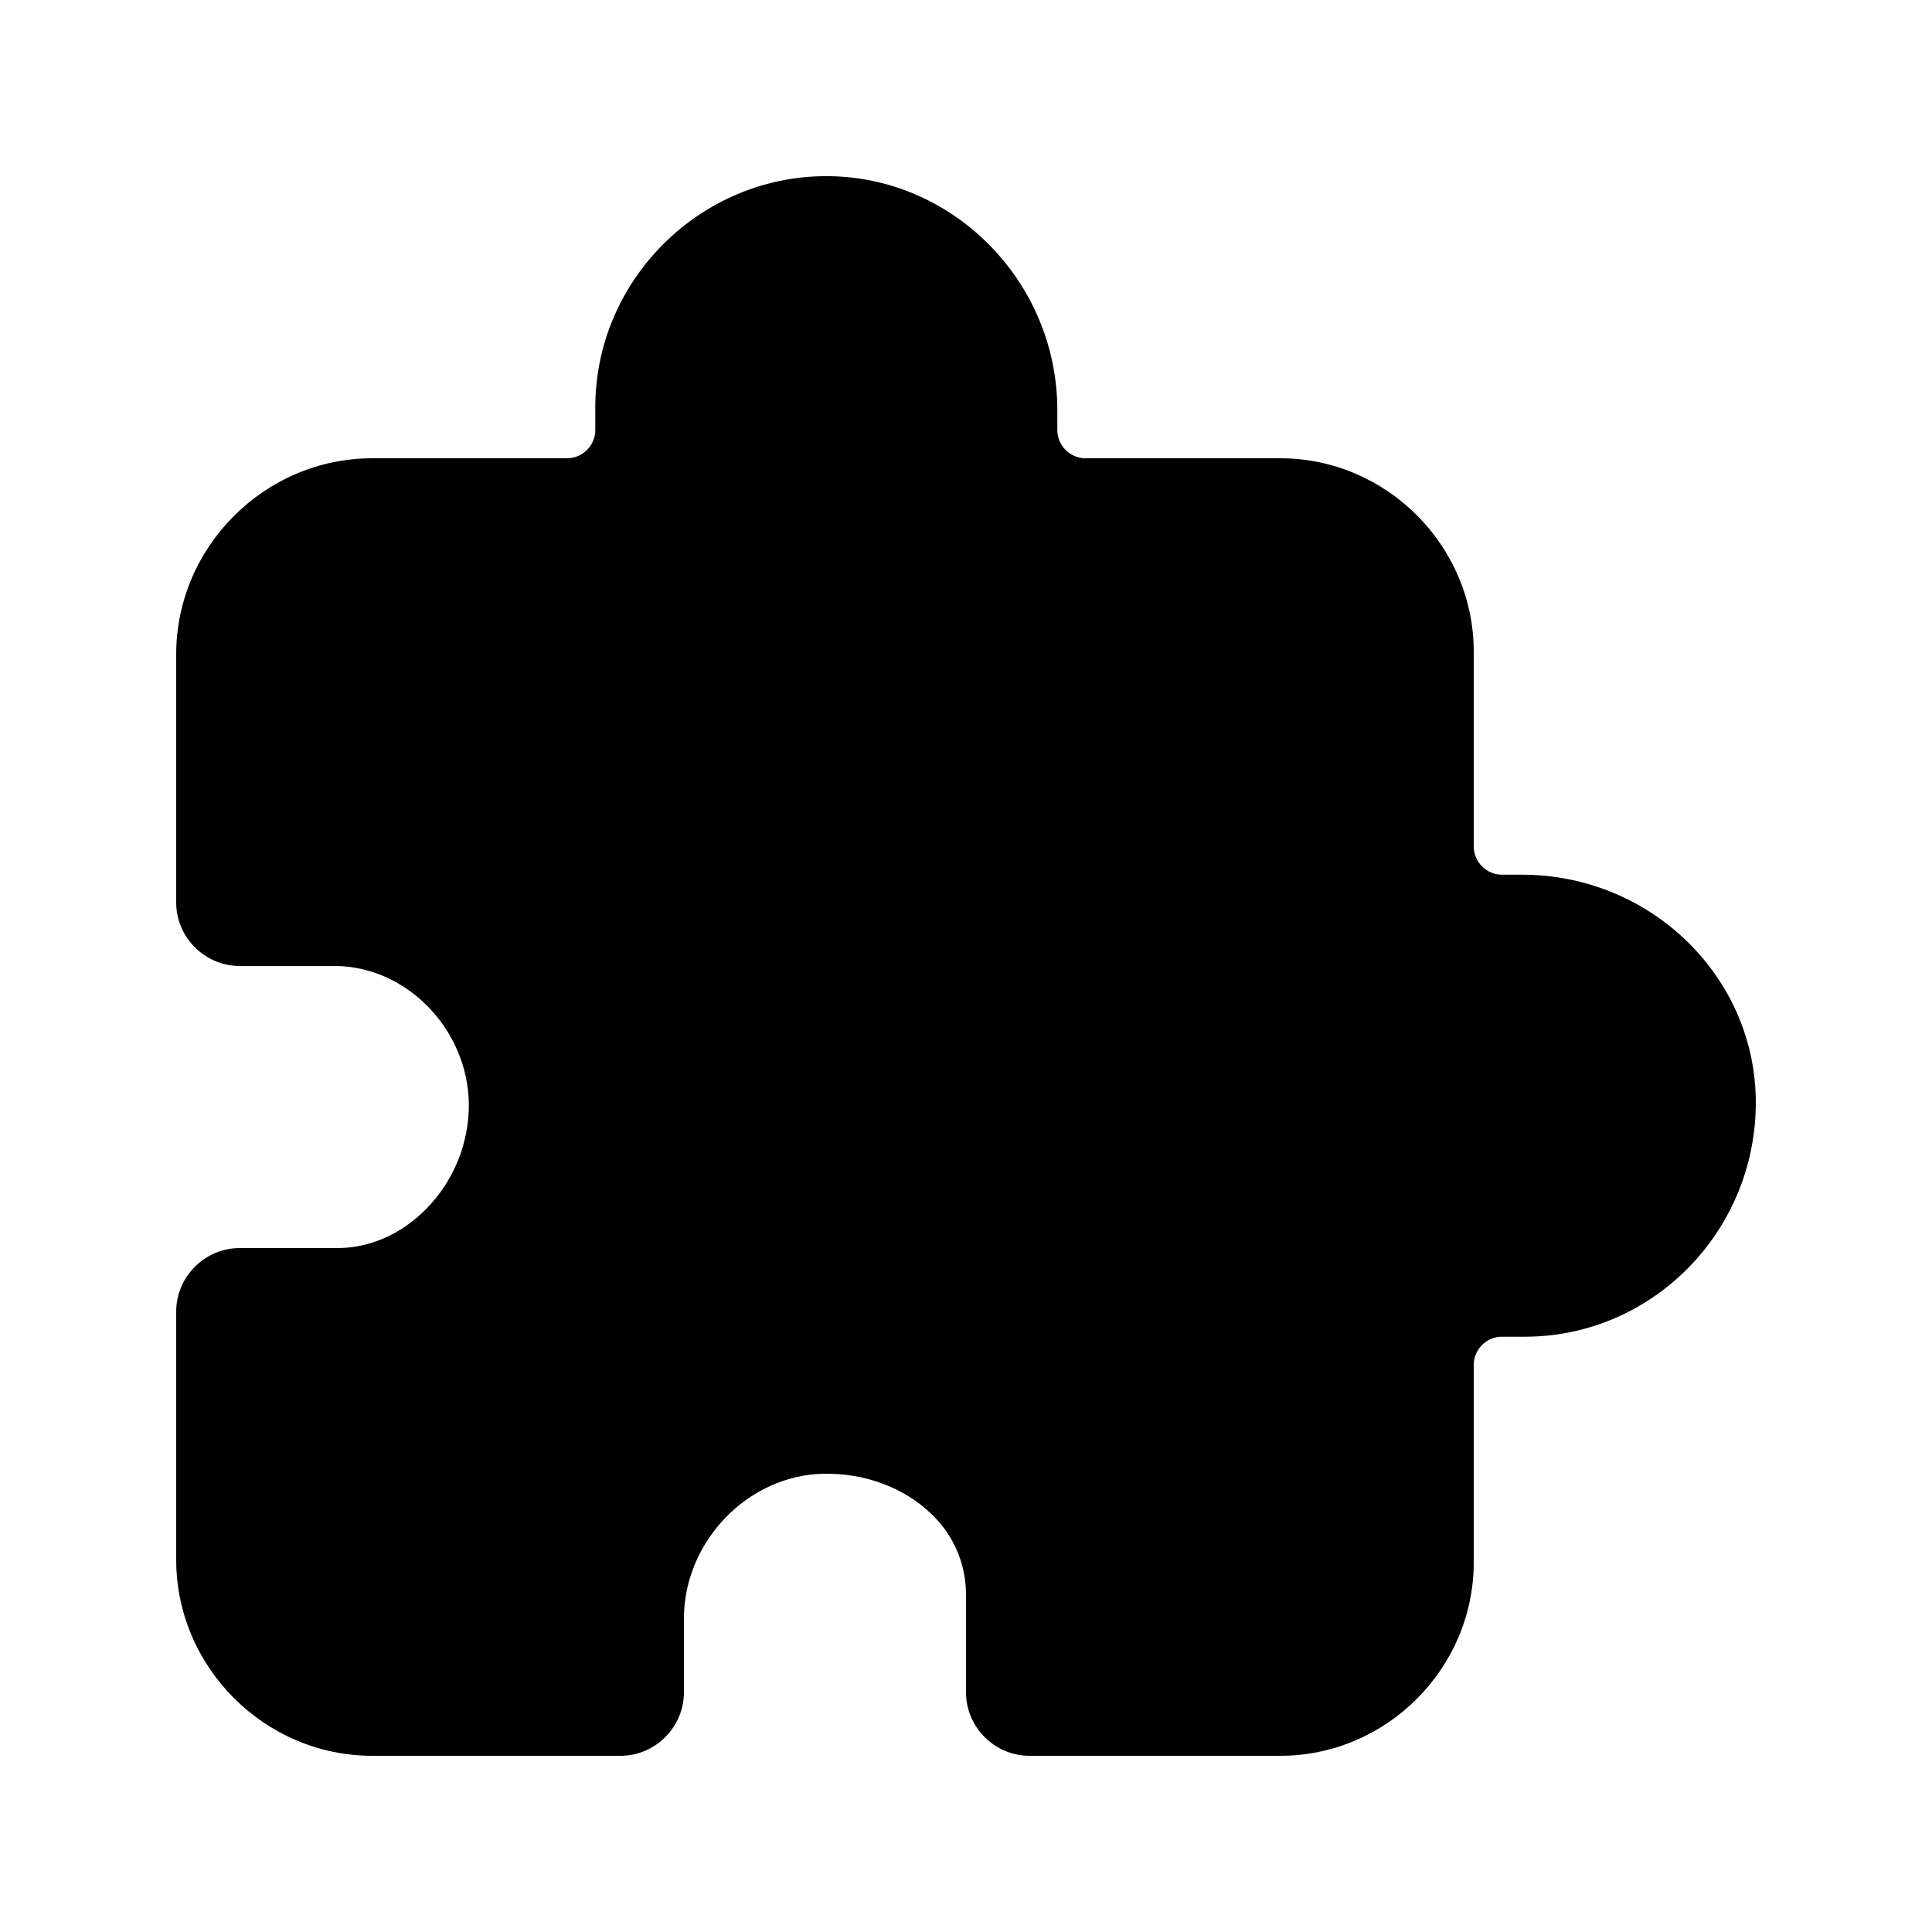 <?xml version="1.0" encoding="UTF-8" standalone="no"?>
<!DOCTYPE svg PUBLIC "-//W3C//DTD SVG 1.1//EN" "http://www.w3.org/Graphics/SVG/1.1/DTD/svg11.dtd">
<svg width="100%" height="100%" viewBox="0 0 40 40" version="1.1" xmlns="http://www.w3.org/2000/svg" xmlns:xlink="http://www.w3.org/1999/xlink" xml:space="preserve" xmlns:serif="http://www.serif.com/" style="fill-rule:evenodd;clip-rule:evenodd;stroke-linejoin:round;stroke-miterlimit:2;">
    <g transform="matrix(0.073,0,0,0.073,20,20)">
        <g id="extension-puzzle.svg" transform="matrix(1,0,0,1,-256,-256)">
            <path d="M345.14,480L274,480C264.125,480 256,471.875 256,462L256,434.29C256.027,425.692 252.513,417.452 246.29,411.52C238.51,403.93 227.21,399.72 215.4,400.01C194.04,400.51 176,419.31 176,441.07L176,462C176,471.875 167.875,480 158,480L87.62,480C57.108,480 32,454.892 32,424.38L32,354C32,344.125 40.125,336 50,336L77.71,336C86.87,336 95.78,332.08 102.8,325C110.685,317.052 115.079,306.276 115,295.08C114.7,273.89 97.26,256 76.91,256L50,256C40.125,256 32,247.875 32,238L32,167.62C32,137.108 57.108,112 87.62,112L142.86,112C147.249,112 150.86,108.389 150.86,104L150.86,97.52C150.86,61.571 180.441,31.99 216.39,31.99C216.773,31.99 217.157,31.993 217.54,32C253.03,32.62 281.9,62.38 281.9,98.33L281.9,104C281.9,108.389 285.511,112 289.9,112L345.14,112C375.235,112 400,136.765 400,166.86L400,222.1C400,226.489 403.611,230.1 408,230.1L413.66,230.1C450.24,230.1 480,259.1 480,294.74C480,331.35 450.61,361.14 414.48,361.14L408,361.14C403.611,361.14 400,364.751 400,369.14L400,425.14C400,455.235 375.235,480 345.14,480Z" style="fill-rule:nonzero;"/>
        </g>
        <g id="extension-puzzle.svg1" serif:id="extension-puzzle.svg">
        </g>
    </g>
</svg>
